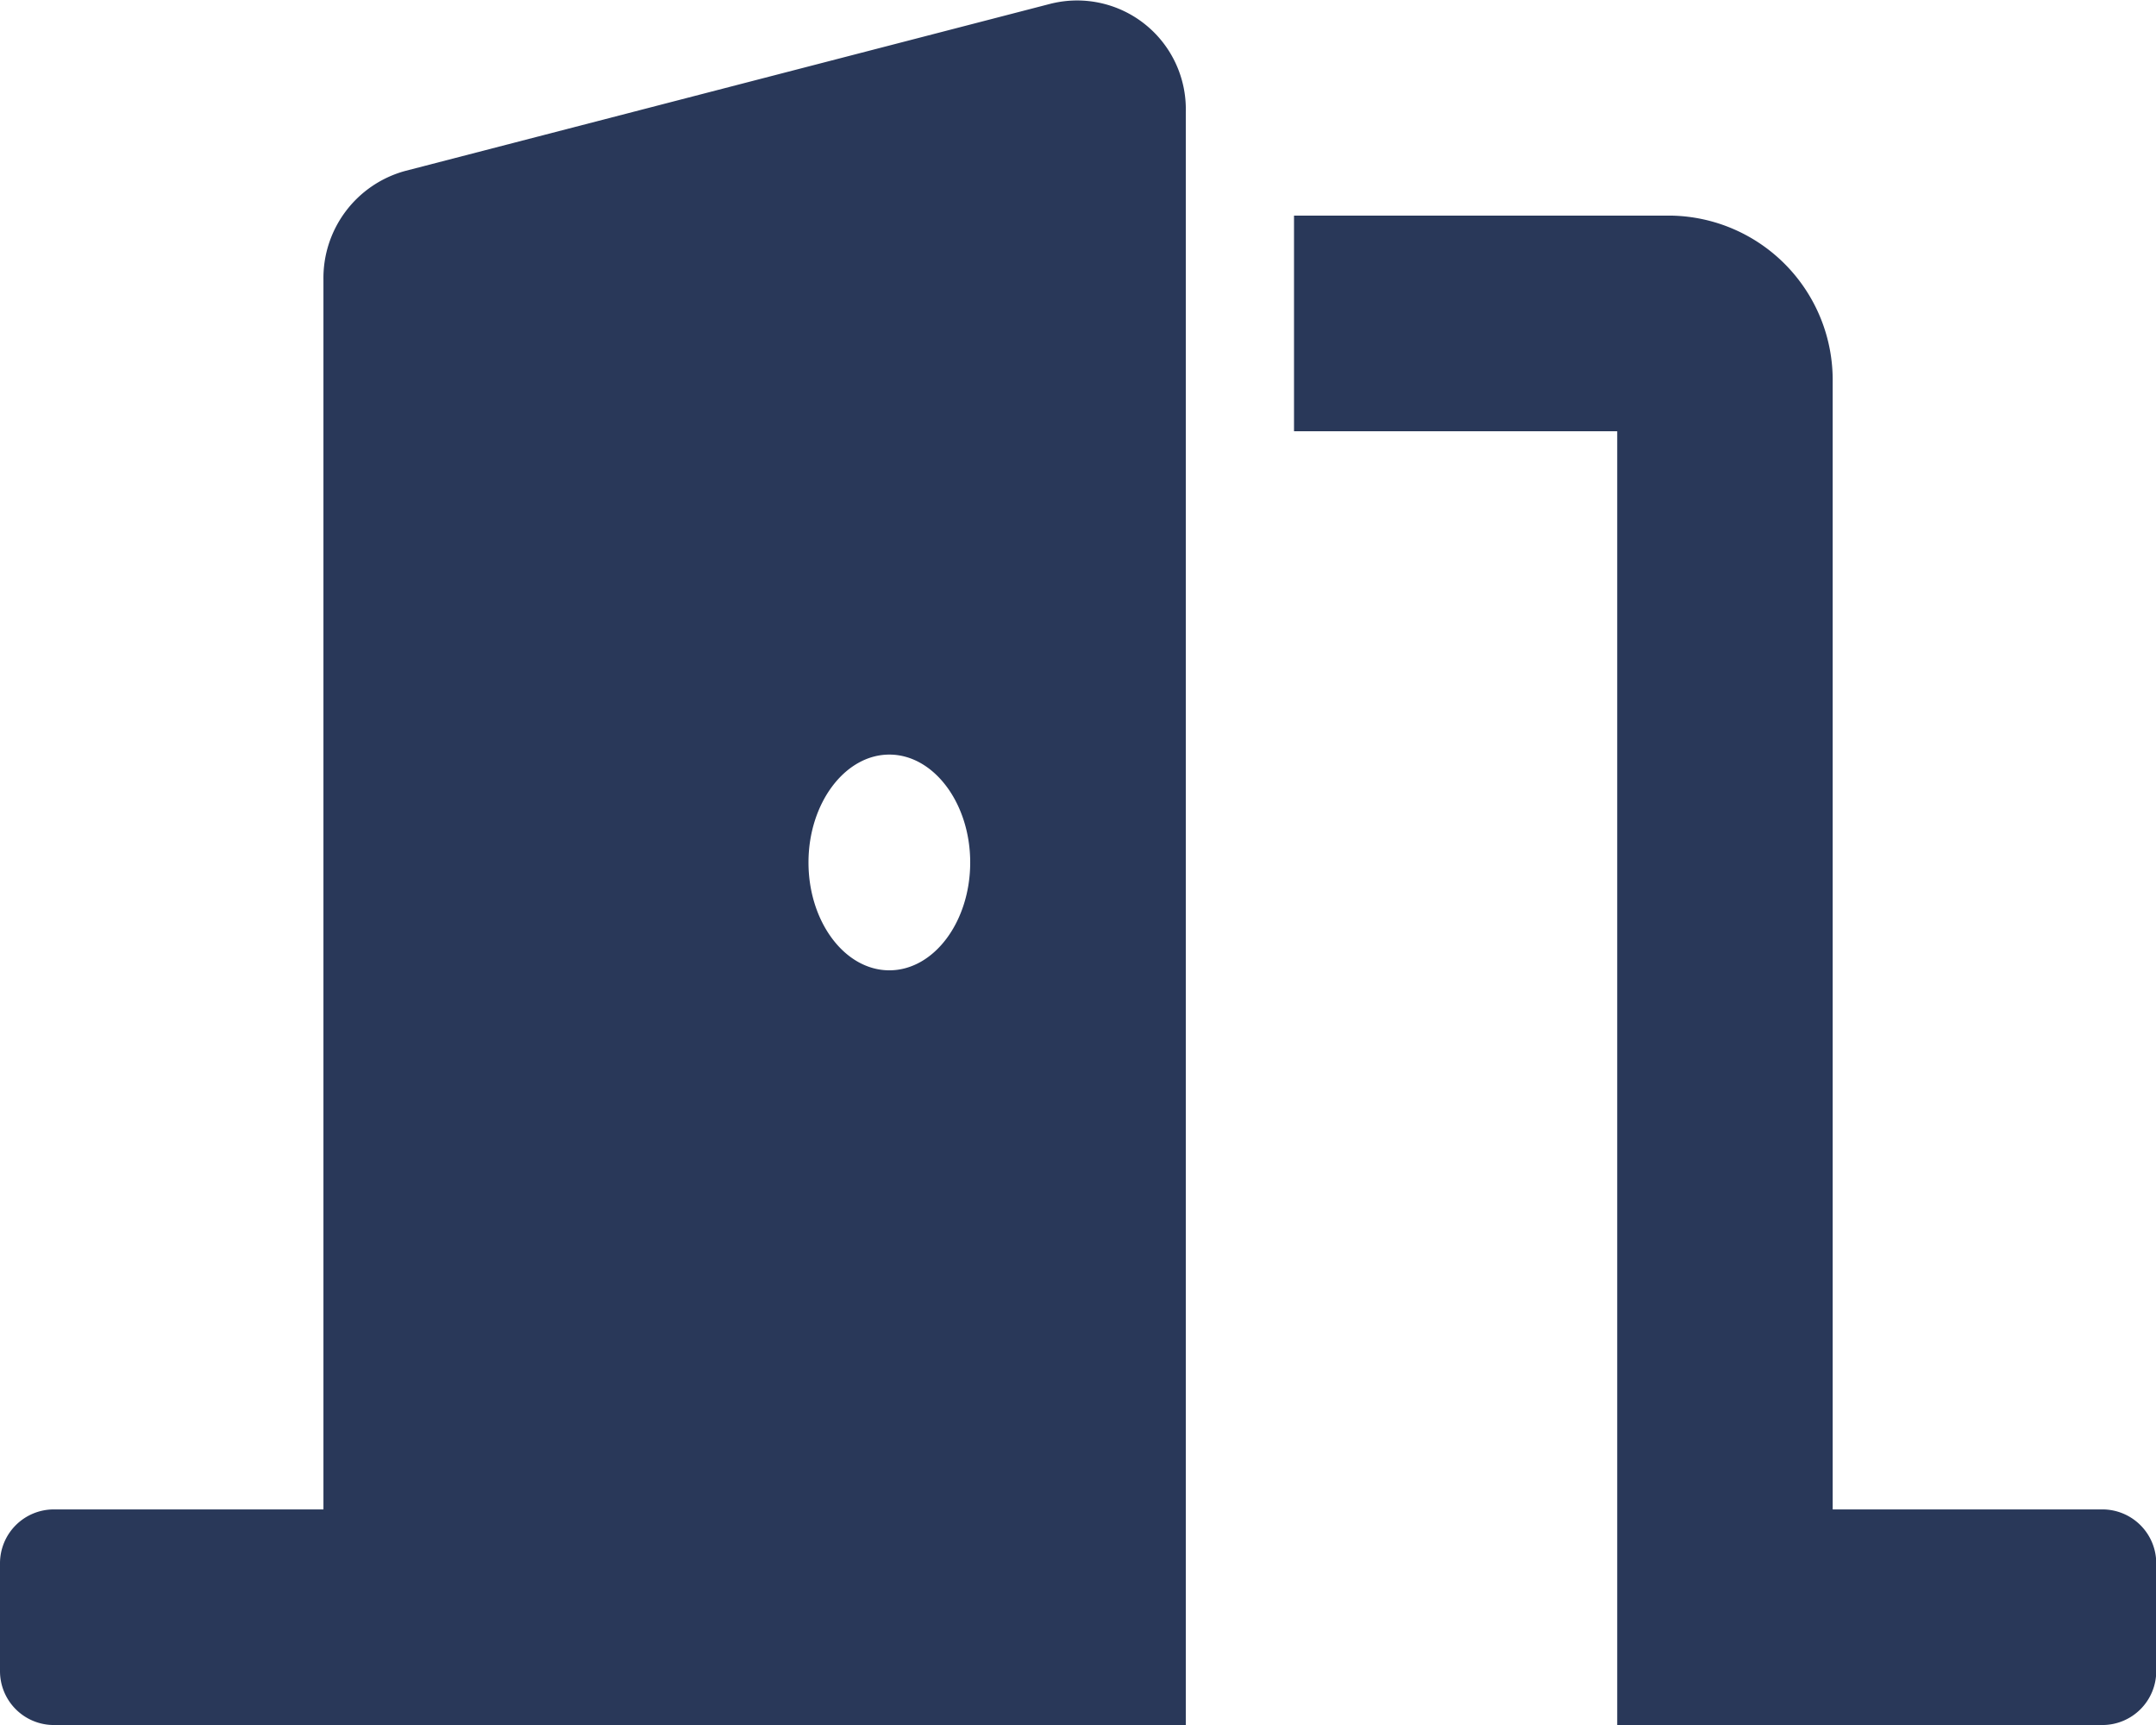 <svg xmlns="http://www.w3.org/2000/svg" width="17.731" height="14.185" viewBox="0 0 17.731 14.185"><path d="M17.288,12.412H15.072V3.143a1.352,1.352,0,0,0-1.33-1.37h-3.1V3.546H13.3V14.185h3.99a.443.443,0,0,0,.443-.443v-.887A.443.443,0,0,0,17.288,12.412ZM8.651.028,3.331,1.406A.913.913,0,0,0,2.66,2.3V12.412H.443A.443.443,0,0,0,0,12.855v.887a.443.443,0,0,0,.443.443H9.752V.919a.894.894,0,0,0-1.1-.891ZM7.314,7.979c-.367,0-.665-.4-.665-.887s.3-.887.665-.887.665.4.665.887S7.681,7.979,7.314,7.979Z" transform="translate(0 0)" fill="#293859"/></svg>